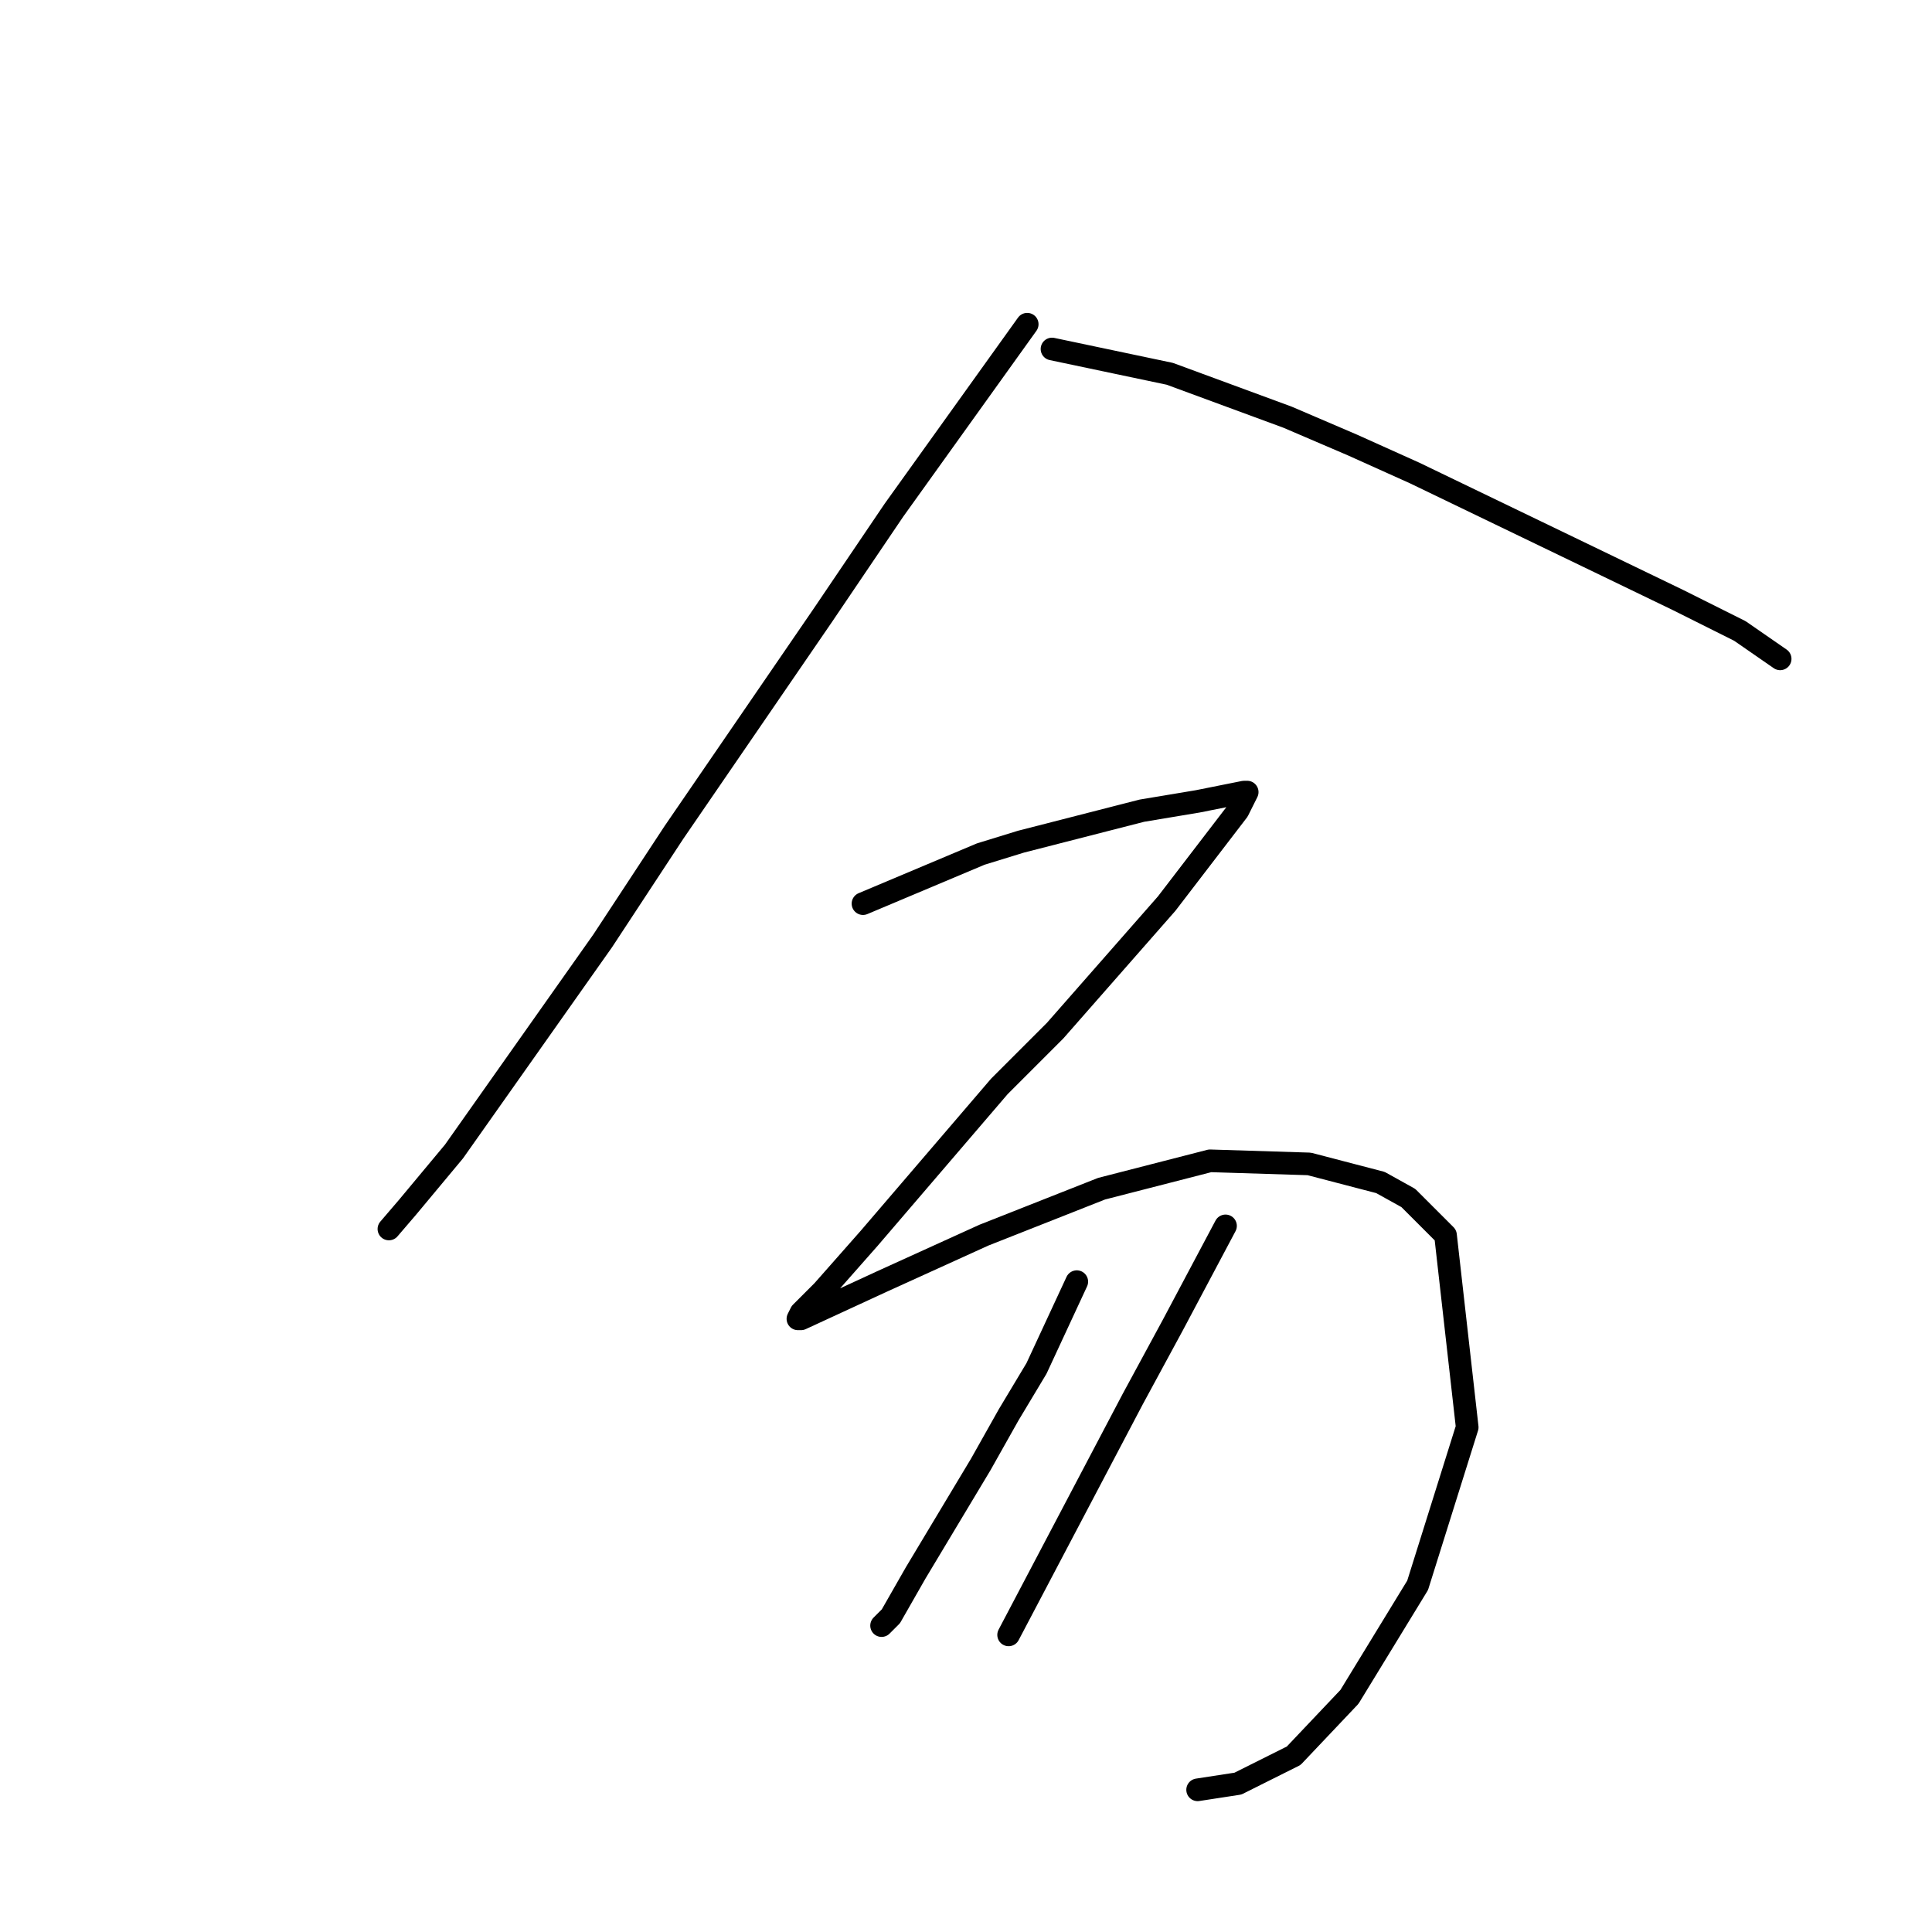 <?xml version="1.0" standalone="no"?>
    <svg width="256" height="256" xmlns="http://www.w3.org/2000/svg" version="1.1">
    <polyline stroke="black" stroke-width="3" stroke-linecap="round" fill="transparent" stroke-linejoin="round" points="136.111 42.96 118.456 67.594 109.013 81.554 89.306 110.294 79.863 124.663 60.155 152.582 53.997 159.973 51.533 162.847 51.533 162.847 " />
        <polyline stroke="black" stroke-width="3" stroke-linecap="round" fill="transparent" stroke-linejoin="round" points="139.395 46.244 154.997 49.529 170.599 55.277 179.221 58.972 187.432 62.667 210.424 73.753 222.331 79.501 230.542 83.606 235.88 87.302 235.88 87.302 " />
        <polyline stroke="black" stroke-width="3" stroke-linecap="round" fill="transparent" stroke-linejoin="round" points="114.35 119.737 129.952 113.168 135.29 111.525 151.302 107.42 158.692 106.188 162.798 105.367 164.851 104.956 165.261 104.956 164.03 107.42 154.586 119.737 139.806 136.57 132.416 143.96 115.172 164.078 109.013 171.058 106.139 173.932 105.728 174.753 106.139 174.753 116.814 169.826 130.363 163.668 145.964 157.509 160.334 153.814 173.473 154.225 182.916 156.688 186.611 158.741 191.538 163.668 194.412 189.123 187.843 210.062 178.81 224.843 171.42 232.644 164.03 236.339 158.692 237.16 158.692 237.16 " />
        <polyline stroke="black" stroke-width="3" stroke-linecap="round" fill="transparent" stroke-linejoin="round" points="142.68 169.826 137.342 181.322 133.647 187.481 129.952 194.05 121.33 208.42 118.046 214.168 116.814 215.4 117.224 214.989 117.224 214.989 " />
        <polyline stroke="black" stroke-width="3" stroke-linecap="round" fill="transparent" stroke-linejoin="round" points="162.387 162.436 155.408 175.574 150.07 185.428 133.647 216.631 133.647 216.631 " />
        </svg>